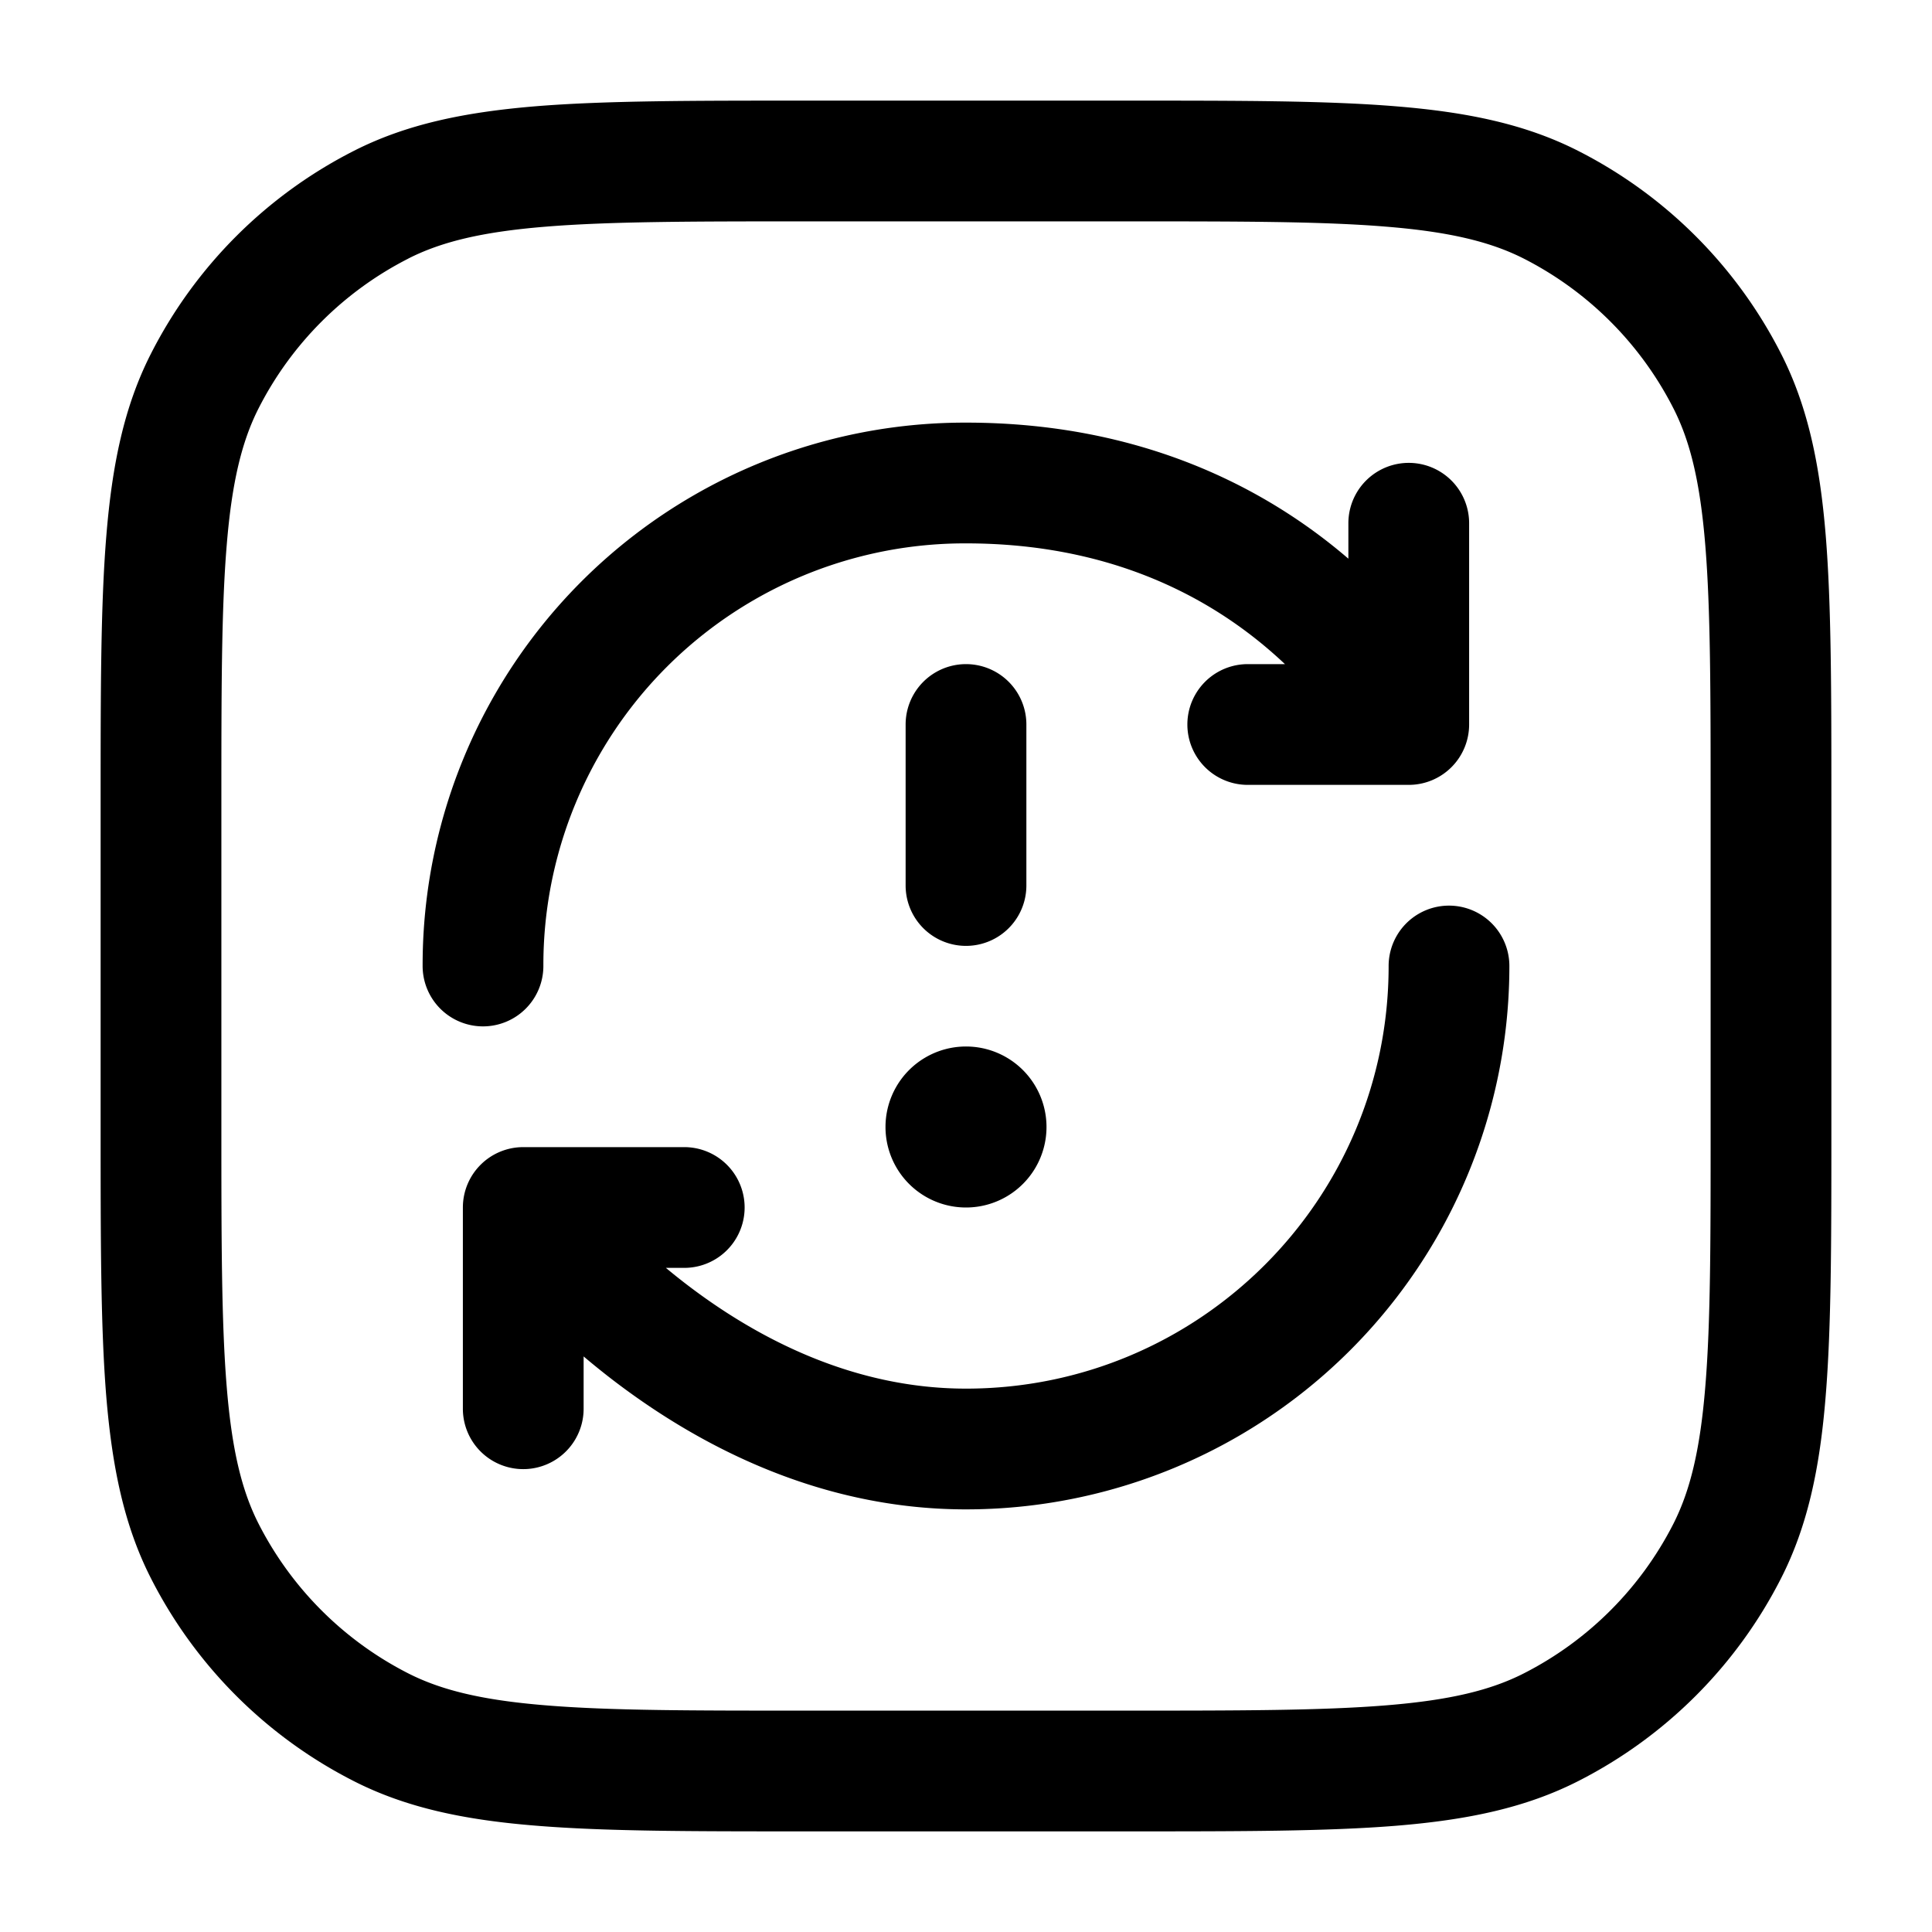 <svg xmlns="http://www.w3.org/2000/svg" width="24" height="24" fill="currentColor" viewBox="0 0 24 24">
  <path fill-rule="evenodd" d="M10 1.25h-.034c-1.371 0-2.447 0-3.311.07-.88.073-1.607.221-2.265.557A5.75 5.75 0 001.877 4.39c-.336.658-.484 1.385-.556 2.265-.071.864-.071 1.94-.071 3.311v4.068c0 1.371 0 2.447.07 3.311.073.88.221 1.607.557 2.265a5.75 5.75 0 002.513 2.513c.658.336 1.385.485 2.265.556.864.071 1.94.071 3.311.071h4.068c1.371 0 2.447 0 3.311-.07.88-.072 1.607-.221 2.265-.557a5.75 5.75 0 002.513-2.513c.336-.658.485-1.385.556-2.265.071-.864.071-1.94.071-3.311V9.966c0-1.371 0-2.447-.07-3.311-.072-.88-.221-1.607-.557-2.265a5.75 5.75 0 00-2.513-2.513c-.658-.336-1.385-.484-2.265-.556-.864-.071-1.94-.071-3.311-.071H10zM5.07 3.213c.412-.21.92-.333 1.707-.397.796-.065 1.81-.066 3.223-.066h4c1.412 0 2.427 0 3.223.066.787.064 1.295.188 1.707.397a4.25 4.25 0 011.857 1.858c.21.411.333.919.397 1.706.065.796.066 1.81.066 3.223v4c0 1.412 0 2.427-.066 3.223-.064.787-.188 1.295-.397 1.707a4.251 4.251 0 01-1.857 1.857c-.412.21-.92.333-1.707.397-.796.065-1.81.066-3.223.066h-4c-1.413 0-2.427 0-3.223-.066-.787-.064-1.295-.188-1.706-.397a4.25 4.25 0 01-1.858-1.857c-.21-.412-.333-.92-.397-1.707-.065-.796-.066-1.81-.066-3.223v-4c0-1.413 0-2.427.066-3.223.064-.787.188-1.295.397-1.706a4.25 4.25 0 011.858-1.858zM12.75 9a.75.75 0 00-1.5 0v2a.75.75 0 001.5 0V9zm.25 5a1 1 0 11-2 0 1 1 0 012 0zm-1-8.75A6.737 6.737 0 005.25 12a.75.75 0 001.5 0A5.237 5.237 0 0112 6.75c1.794 0 3 .667 3.762 1.32.07.06.137.12.2.18H15.5a.75.75 0 000 1.5h2a.75.75 0 00.75-.75V6.5a.75.75 0 00-1.5 0v.44l-.012-.01C15.75 6.084 14.206 5.25 12 5.25zM18.75 12a.75.75 0 00-1.5 0c0 2.9-2.35 5.25-5.25 5.25-1.427 0-2.642-.647-3.531-1.341a8.158 8.158 0 01-.197-.159H8.5a.75.75 0 000-1.5h-2a.75.75 0 00-.75.75v2.5a.75.75 0 001.5 0v-.65c.094.08.193.16.296.241 1.033.806 2.567 1.659 4.454 1.659A6.75 6.75 0 0018.75 12z"/>
</svg>
